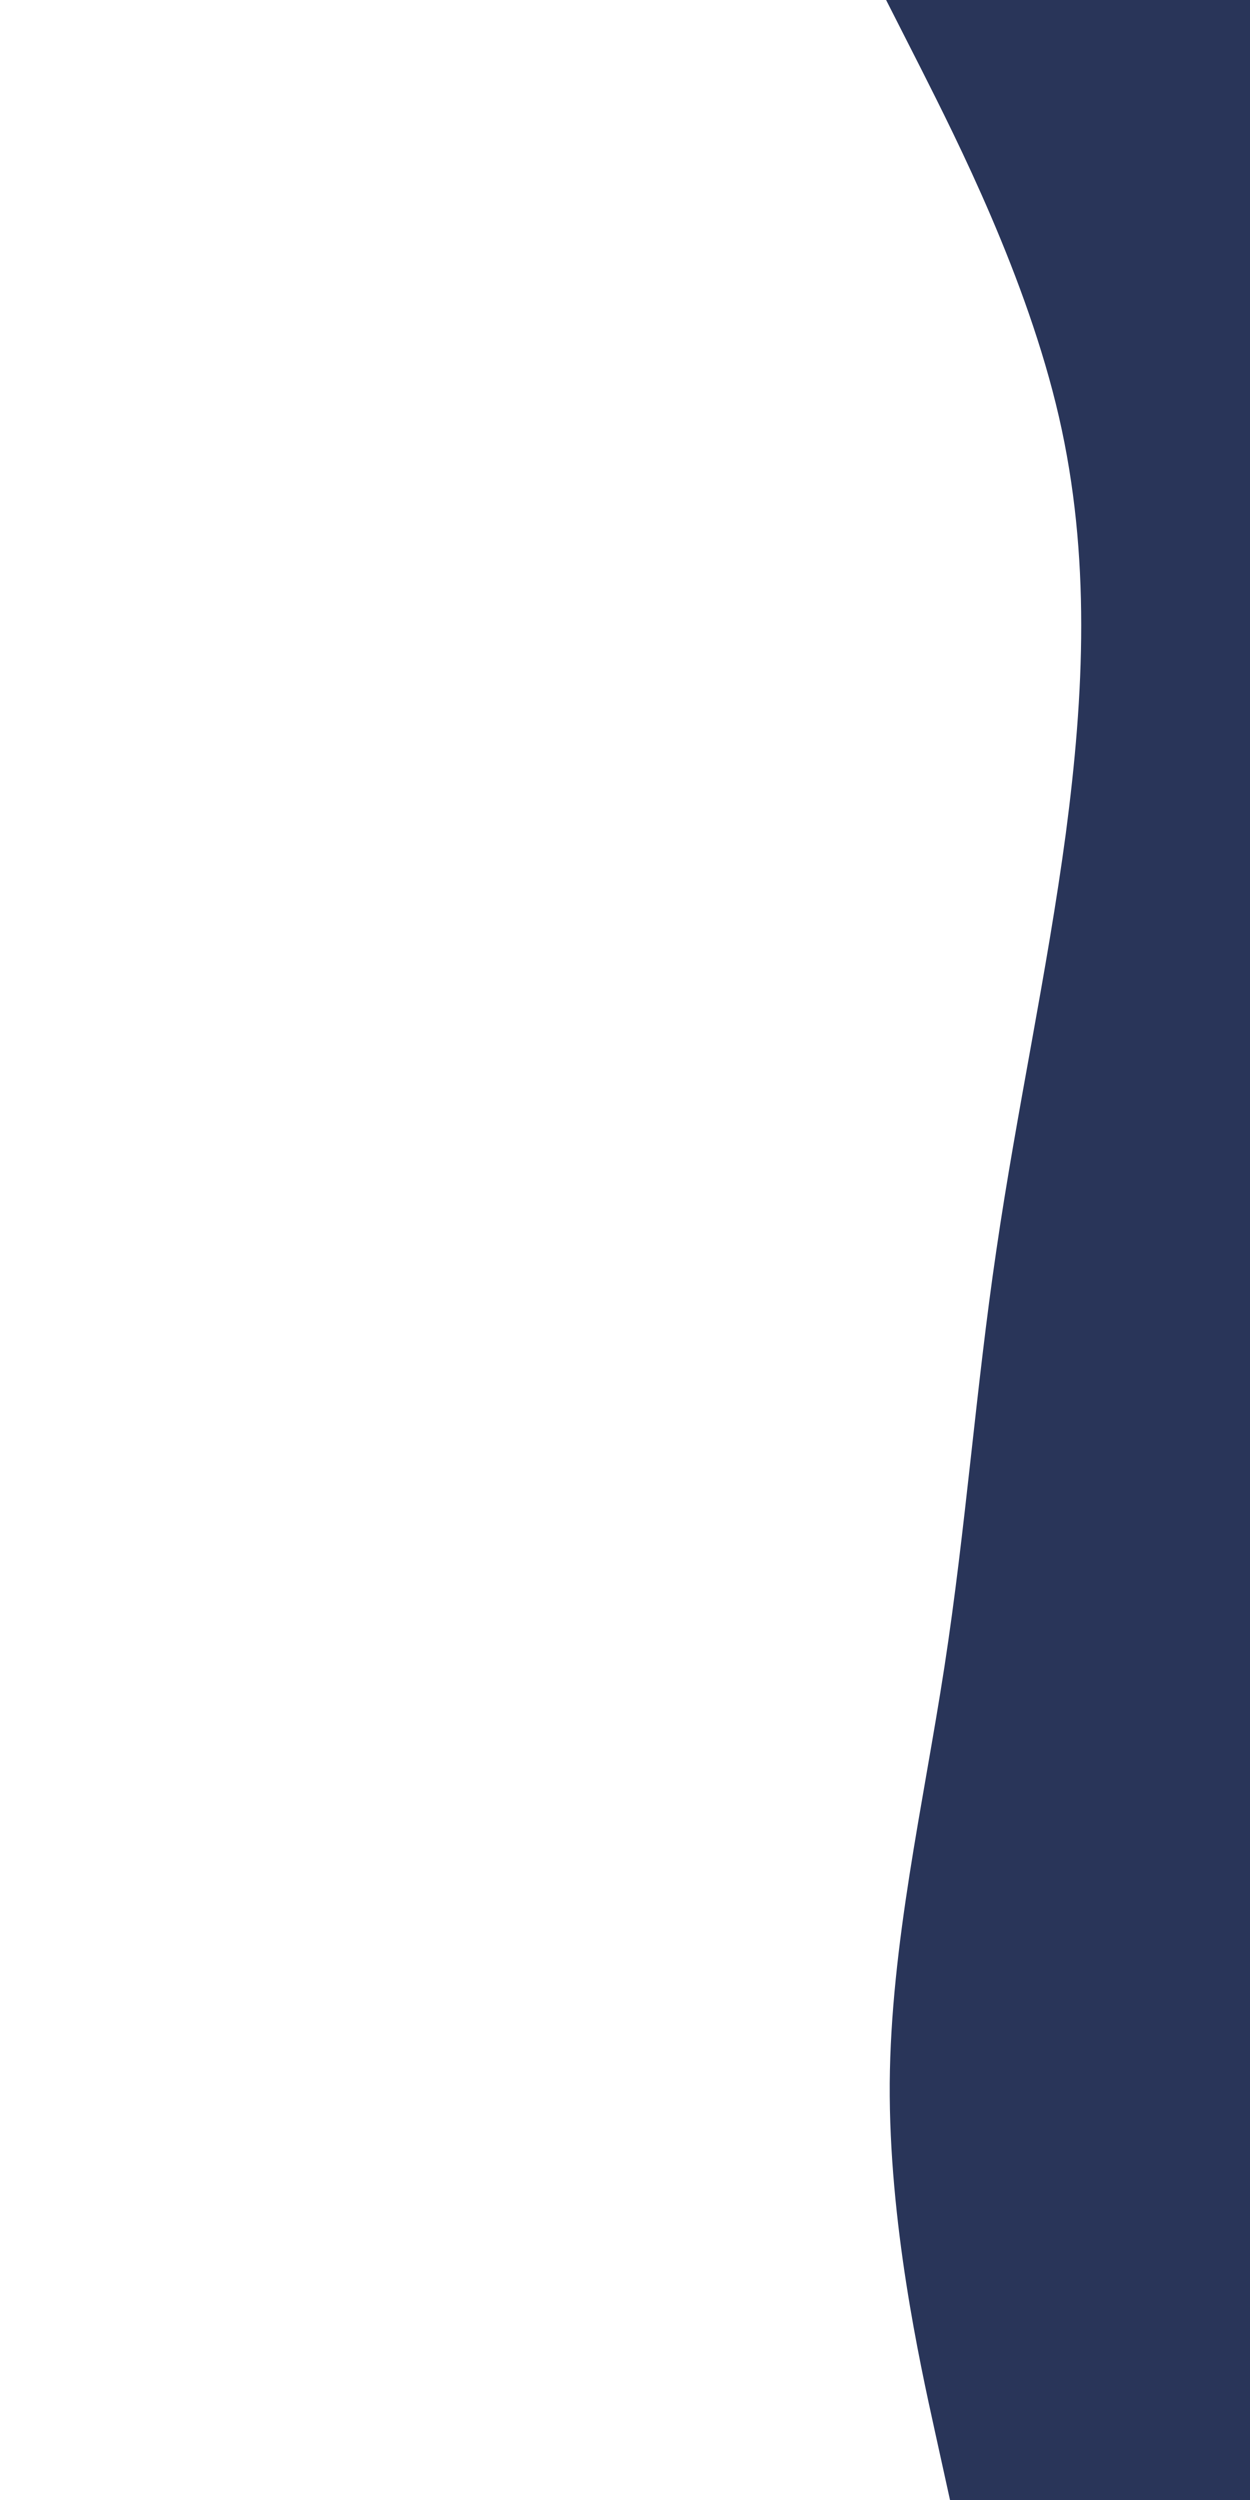 <svg id="visual" viewBox="0 0 450 900" width="450" height="900" xmlns="http://www.w3.org/2000/svg" xmlns:xlink="http://www.w3.org/1999/xlink" version="1.1"><path d="M342 900L336.5 875C331 850 320 800 320.3 750C320.7 700 332.3 650 340 600C347.7 550 351.3 500 358.7 450C366 400 377 350 383.7 300C390.3 250 392.7 200 381.2 150C369.7 100 344.3 50 331.7 25L319 0L450 0L450 25C450 50 450 100 450 150C450 200 450 250 450 300C450 350 450 400 450 450C450 500 450 550 450 600C450 650 450 700 450 750C450 800 450 850 450 875L450 900Z" fill="#293559" stroke-linecap="round" stroke-linejoin="miter"></path></svg>